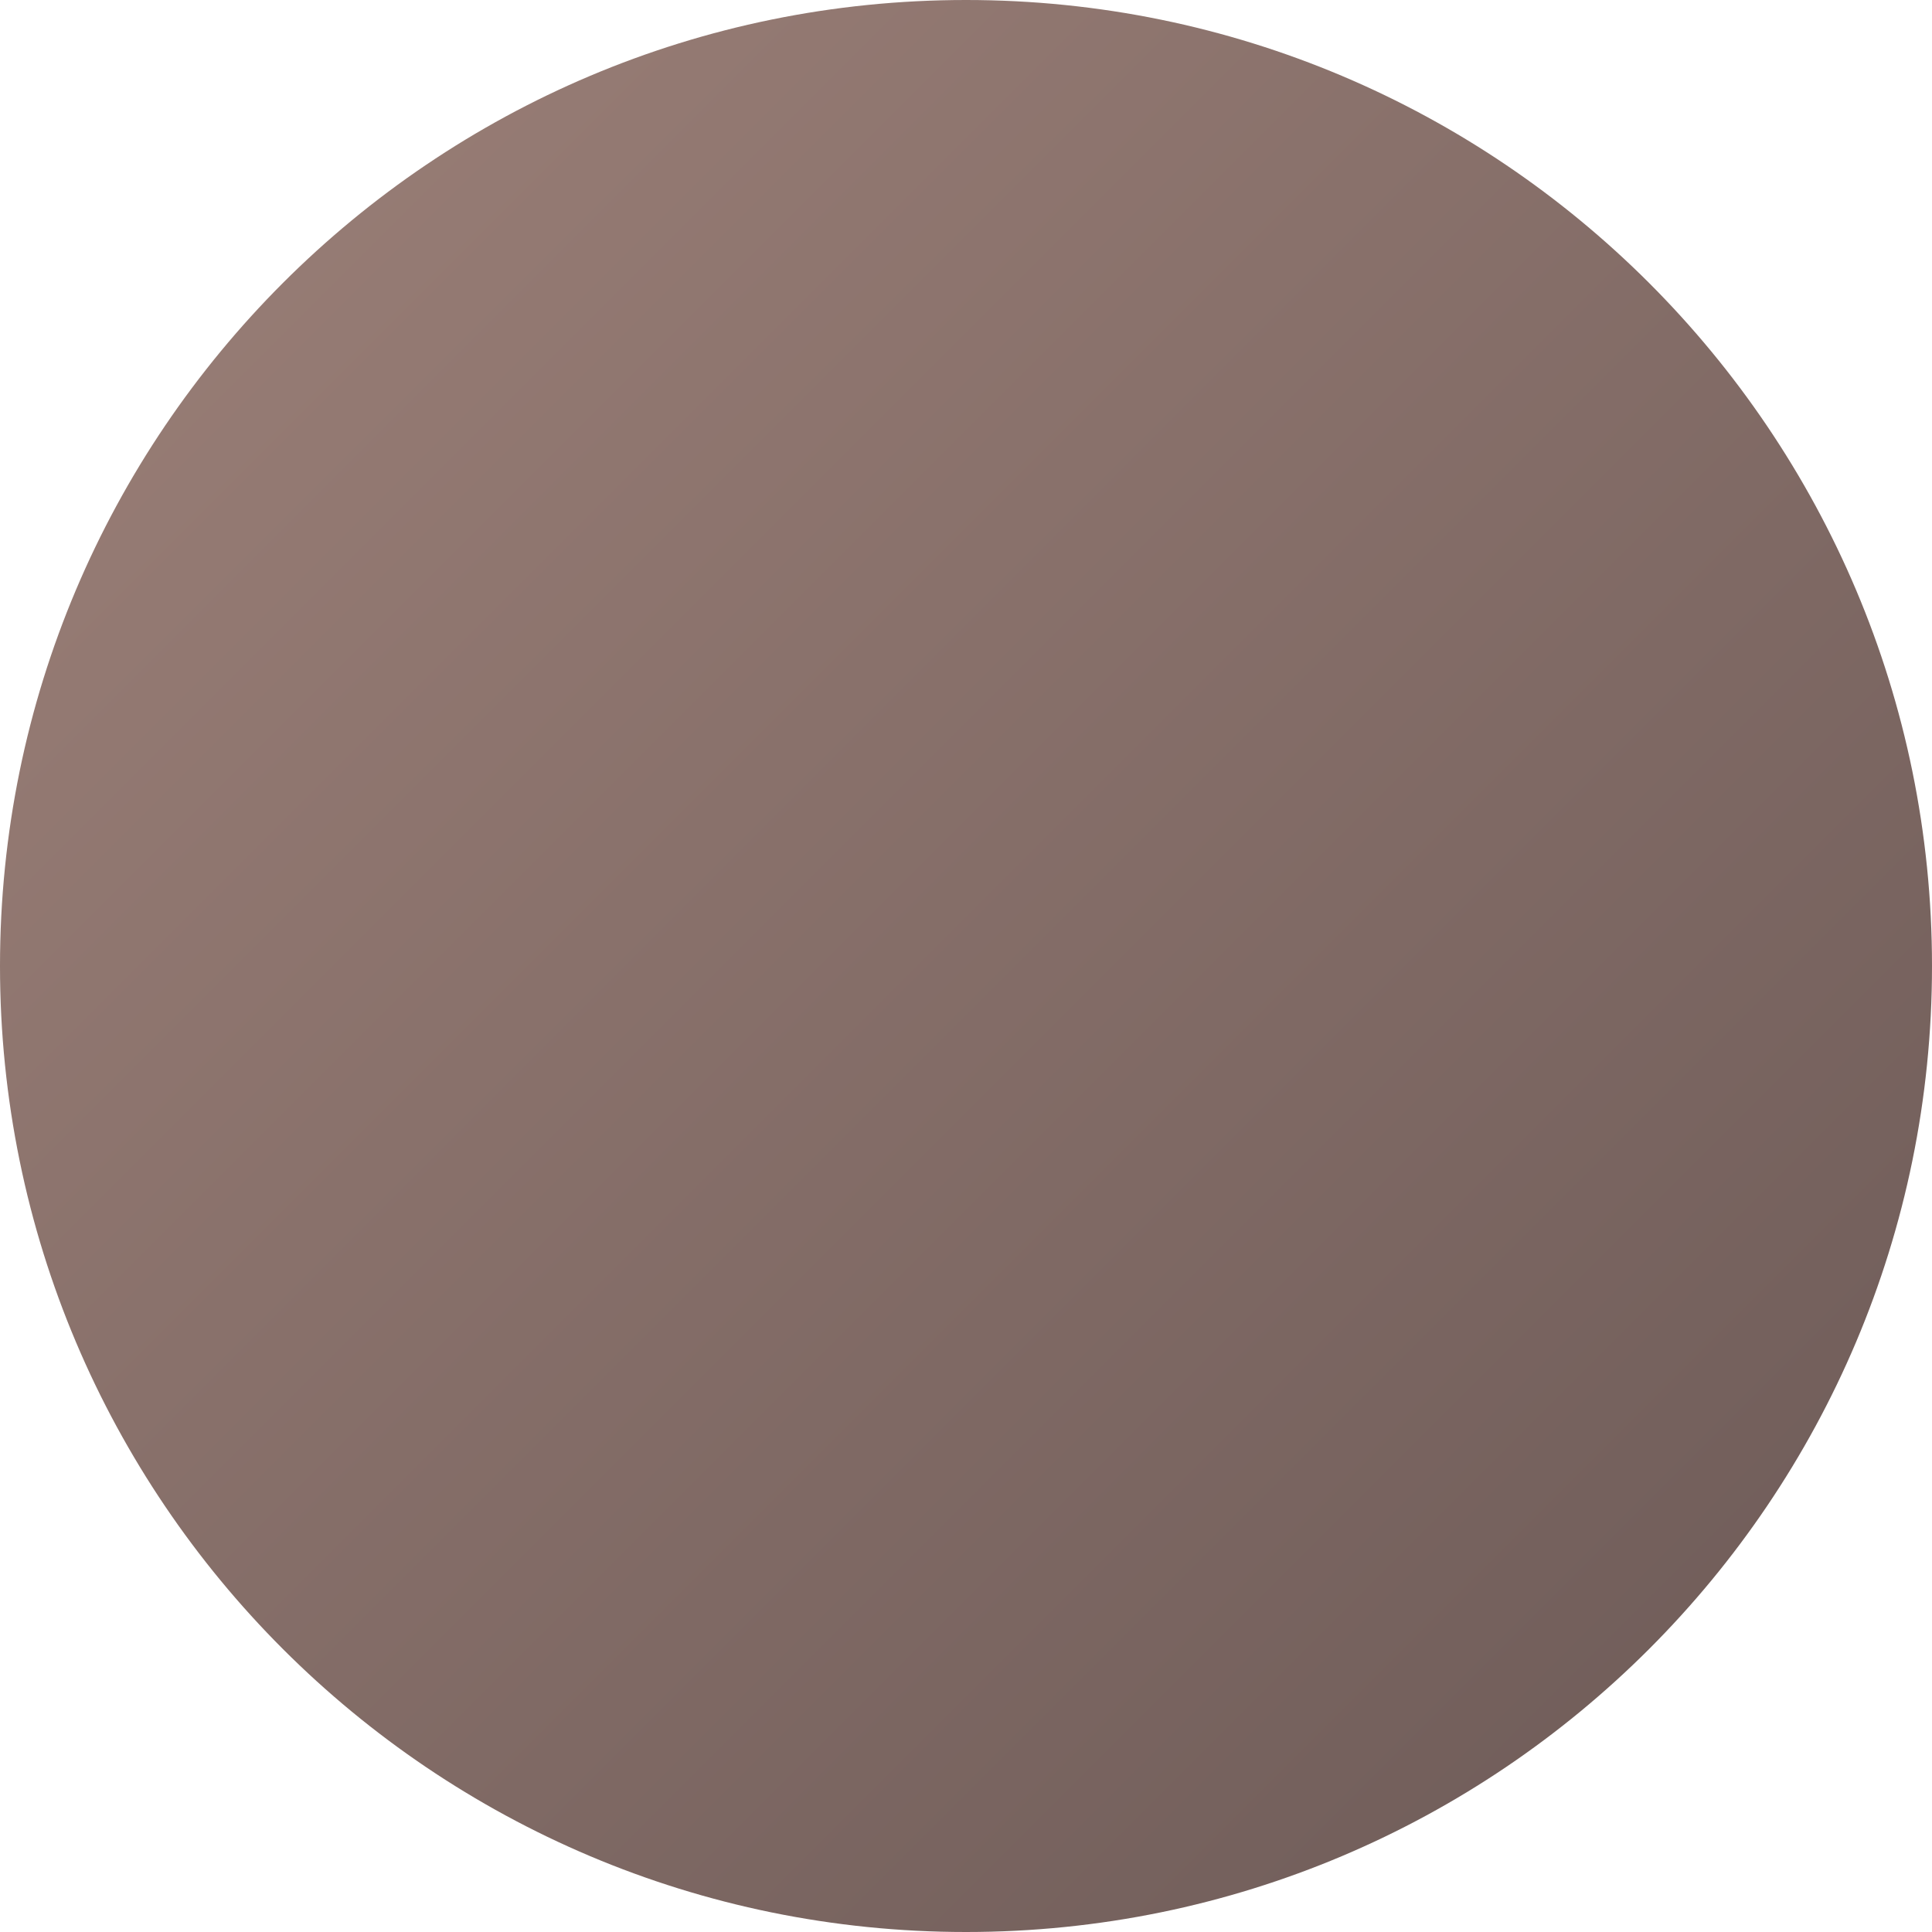 <svg xmlns="http://www.w3.org/2000/svg" width="146" height="146" viewBox="0 0 146 146">
    <defs>
        <linearGradient id="a" x1="0%" y1="0%" y2="100%">
            <stop offset="0%" stop-color="#9D8179"/>
            <stop offset="100%" stop-color="#6B5956"/>
        </linearGradient>
    </defs>
    <path fill="url(#a)" fill-rule="evenodd" d="M73 0c40.317 0 73 32.683 73 73s-32.683 73-73 73S0 113.317 0 73 32.683 0 73 0z"/>
</svg>
